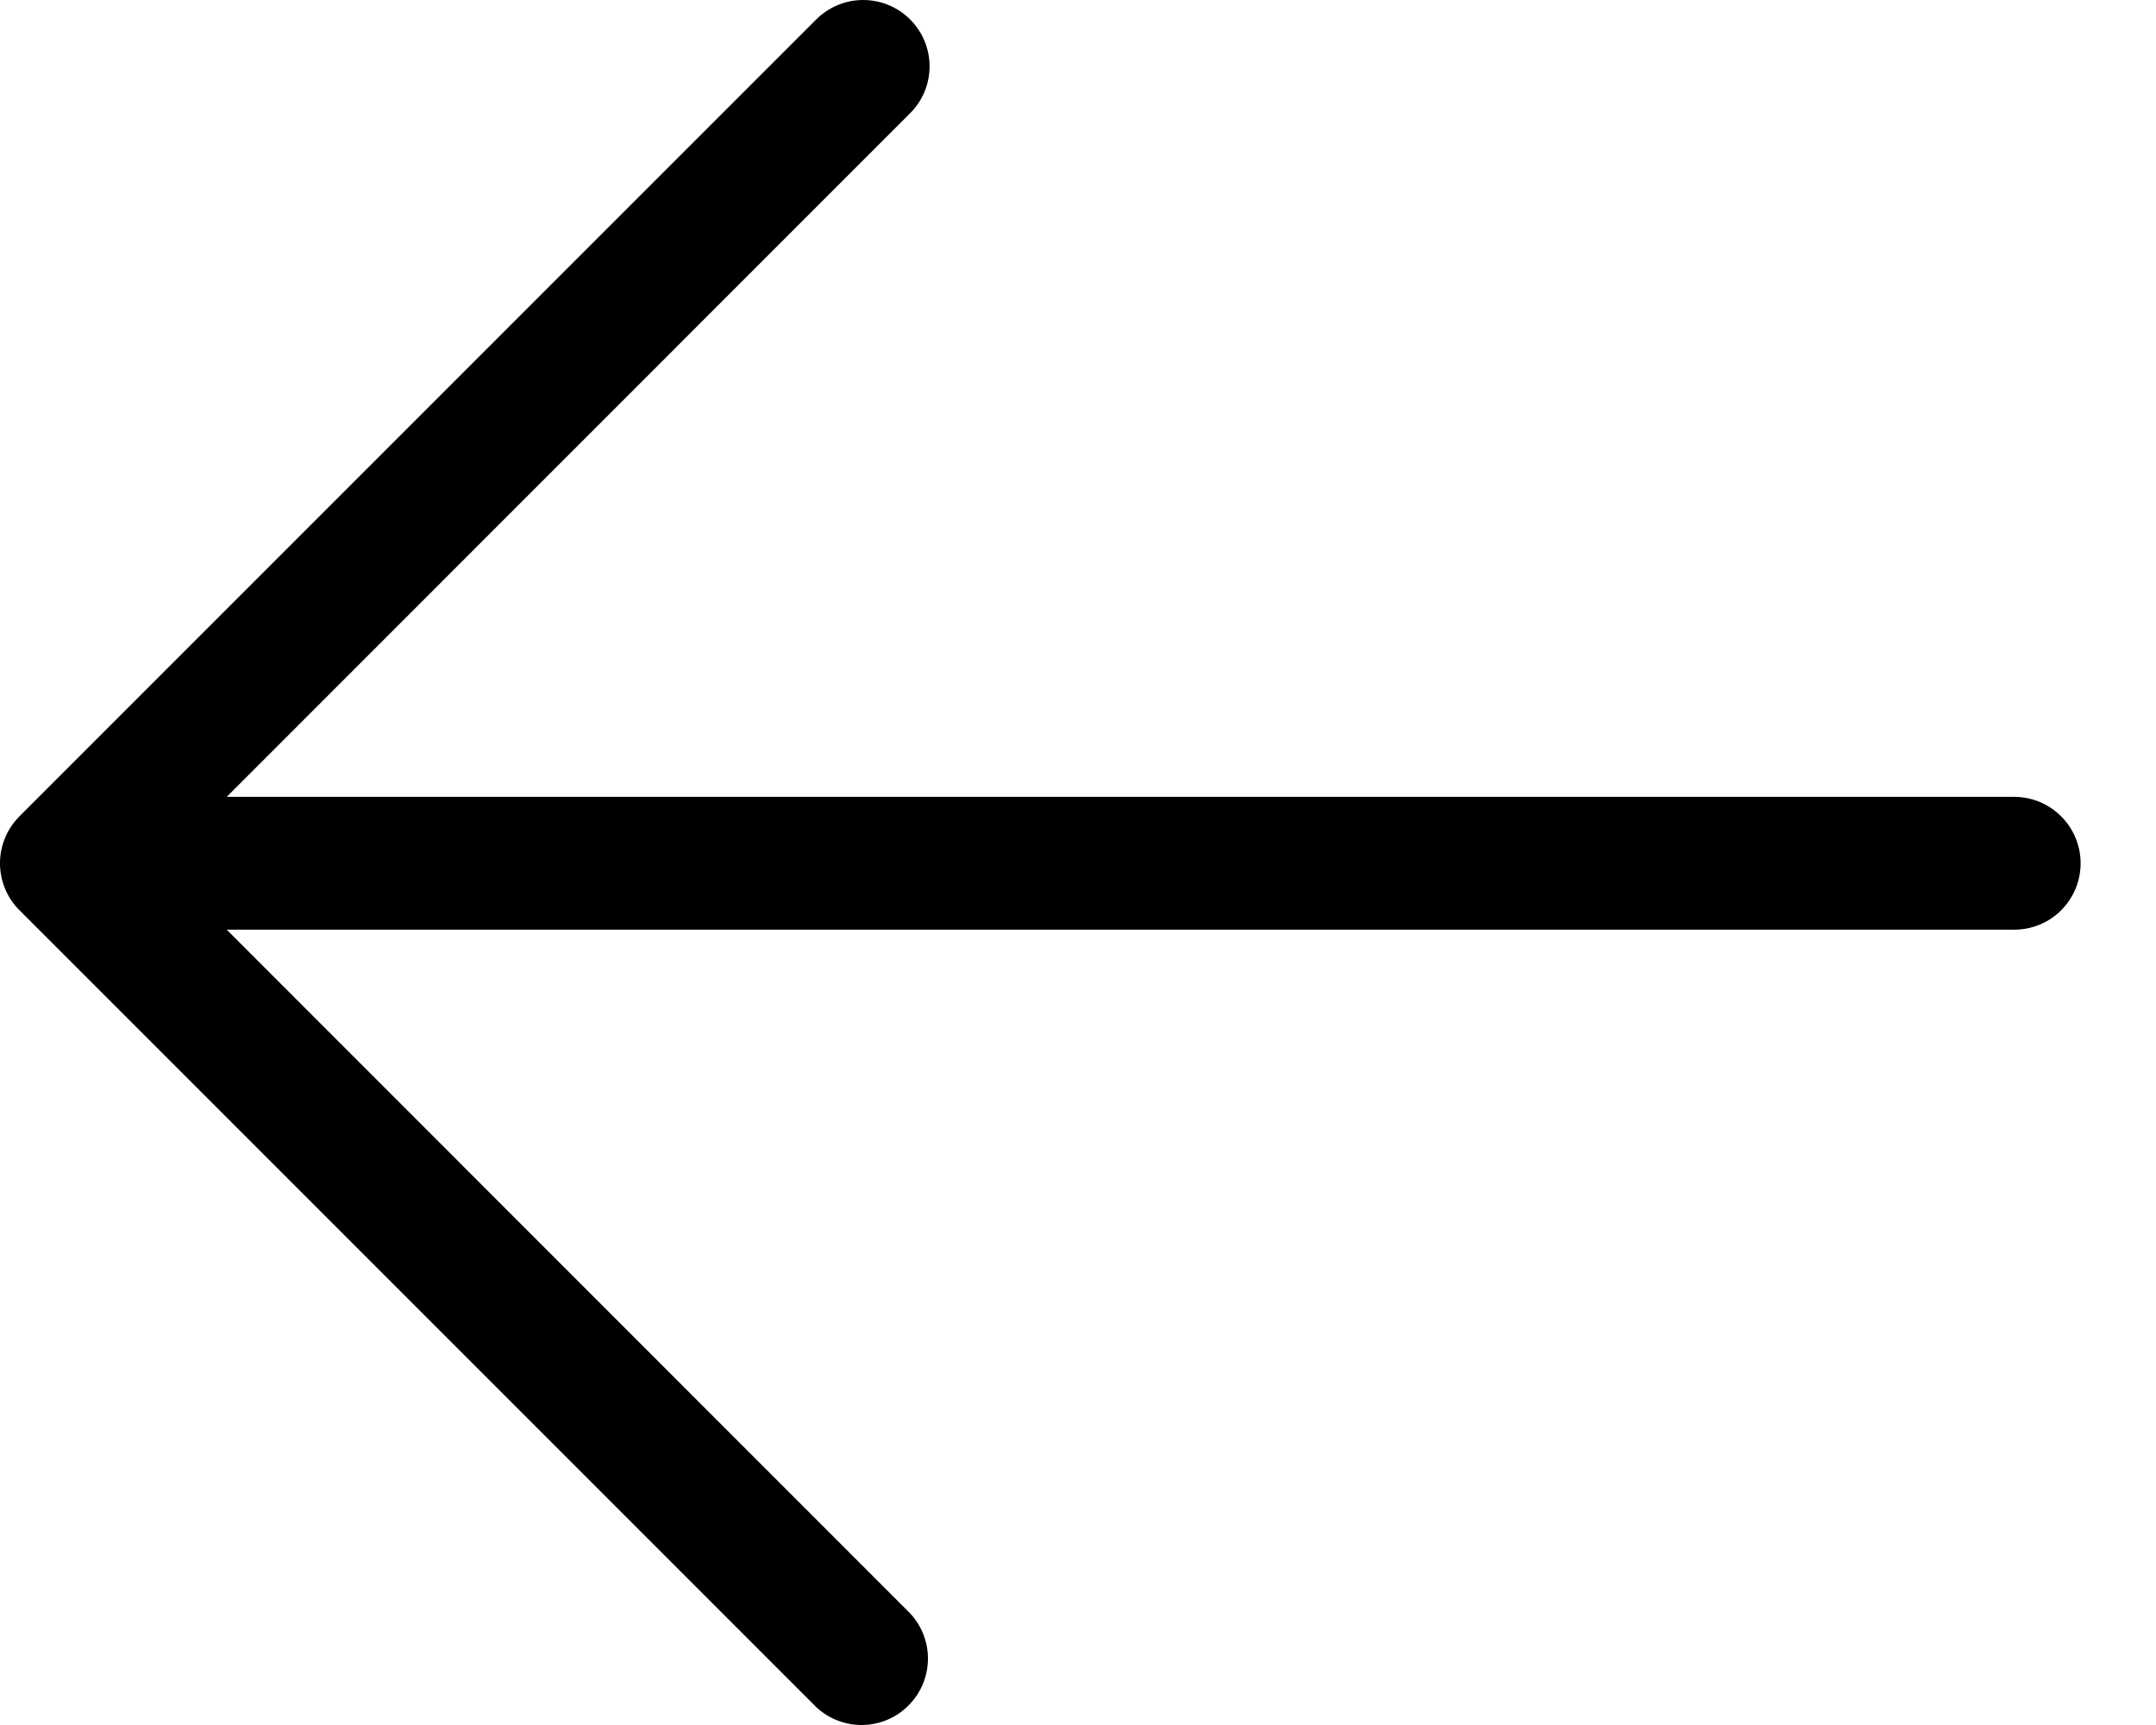 <svg width="25" height="20" viewBox="0 0 25 20" fill="none" xmlns="http://www.w3.org/2000/svg">
<path d="M10.553 0.225C10.698 0.37 10.779 0.565 10.779 0.769C10.779 0.973 10.698 1.169 10.553 1.313L2.629 9.239L23.356 9.239C23.56 9.239 23.756 9.32 23.9 9.465C24.045 9.609 24.126 9.805 24.126 10.009C24.126 10.213 24.045 10.409 23.9 10.554C23.756 10.698 23.56 10.779 23.356 10.779L2.629 10.779L10.553 18.705C10.689 18.851 10.764 19.044 10.76 19.244C10.756 19.443 10.676 19.633 10.534 19.774C10.393 19.916 10.203 19.996 10.004 20C9.804 20.003 9.611 19.929 9.465 19.793L0.225 10.553C0.081 10.409 0 10.213 0 10.009C0 9.805 0.081 9.61 0.225 9.465L9.465 0.225C9.61 0.081 9.805 0 10.009 0C10.213 0 10.409 0.081 10.553 0.225Z" fill="black"/>
</svg>
